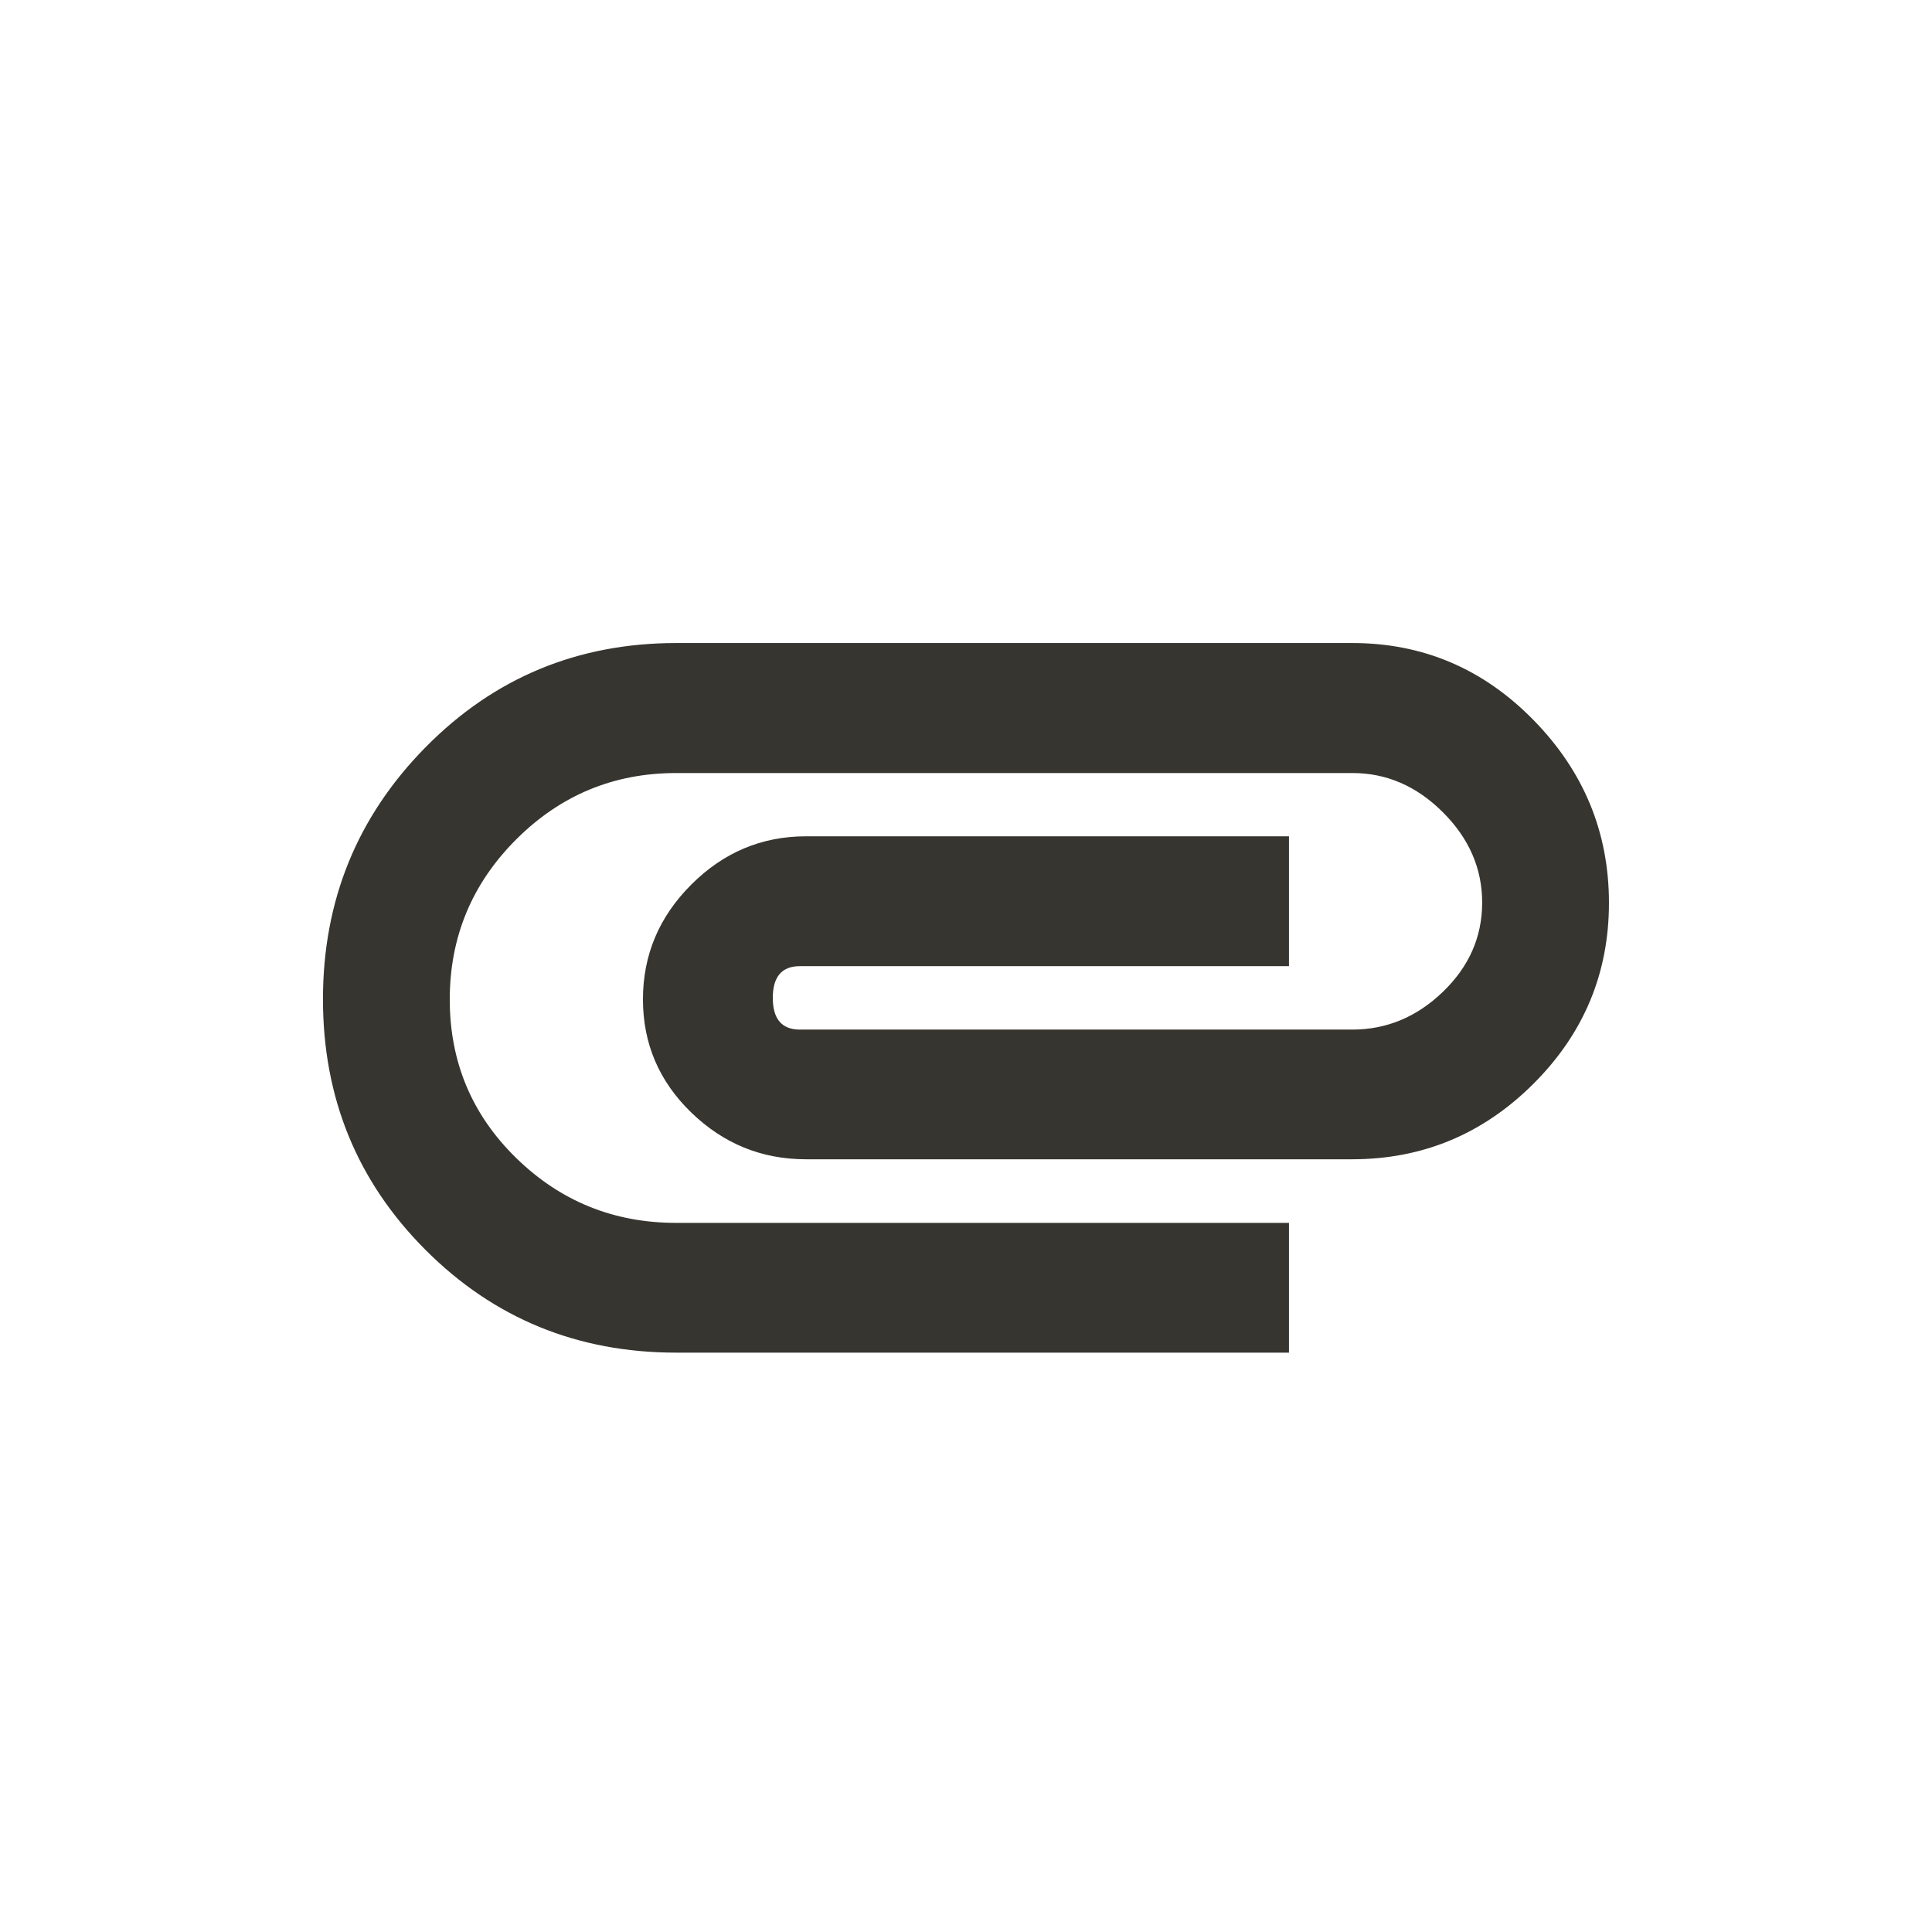 <!-- Generated by IcoMoon.io -->
<svg version="1.1" xmlns="http://www.w3.org/2000/svg" width="24" height="24" viewBox="0 0 24 24">
<title>attachment</title>
<path fill="#37352f" d="M4.012 12.413q0-1.838 1.275-3.131t3.112-1.294h8.4q1.313 0 2.25 0.956t0.938 2.269-0.938 2.25-2.25 0.938h-6.787q-0.825 0-1.425-0.581t-0.6-1.406 0.6-1.425 1.425-0.6h6v1.613h-6.075q-0.337 0-0.337 0.394t0.337 0.394h6.862q0.638 0 1.125-0.469t0.488-1.106-0.488-1.125-1.125-0.487h-8.4q-1.162 0-1.987 0.825t-0.825 1.988 0.825 1.969 1.987 0.806h7.613v1.612h-7.613q-1.838 0-3.112-1.275t-1.275-3.113z"></path>
</svg>
